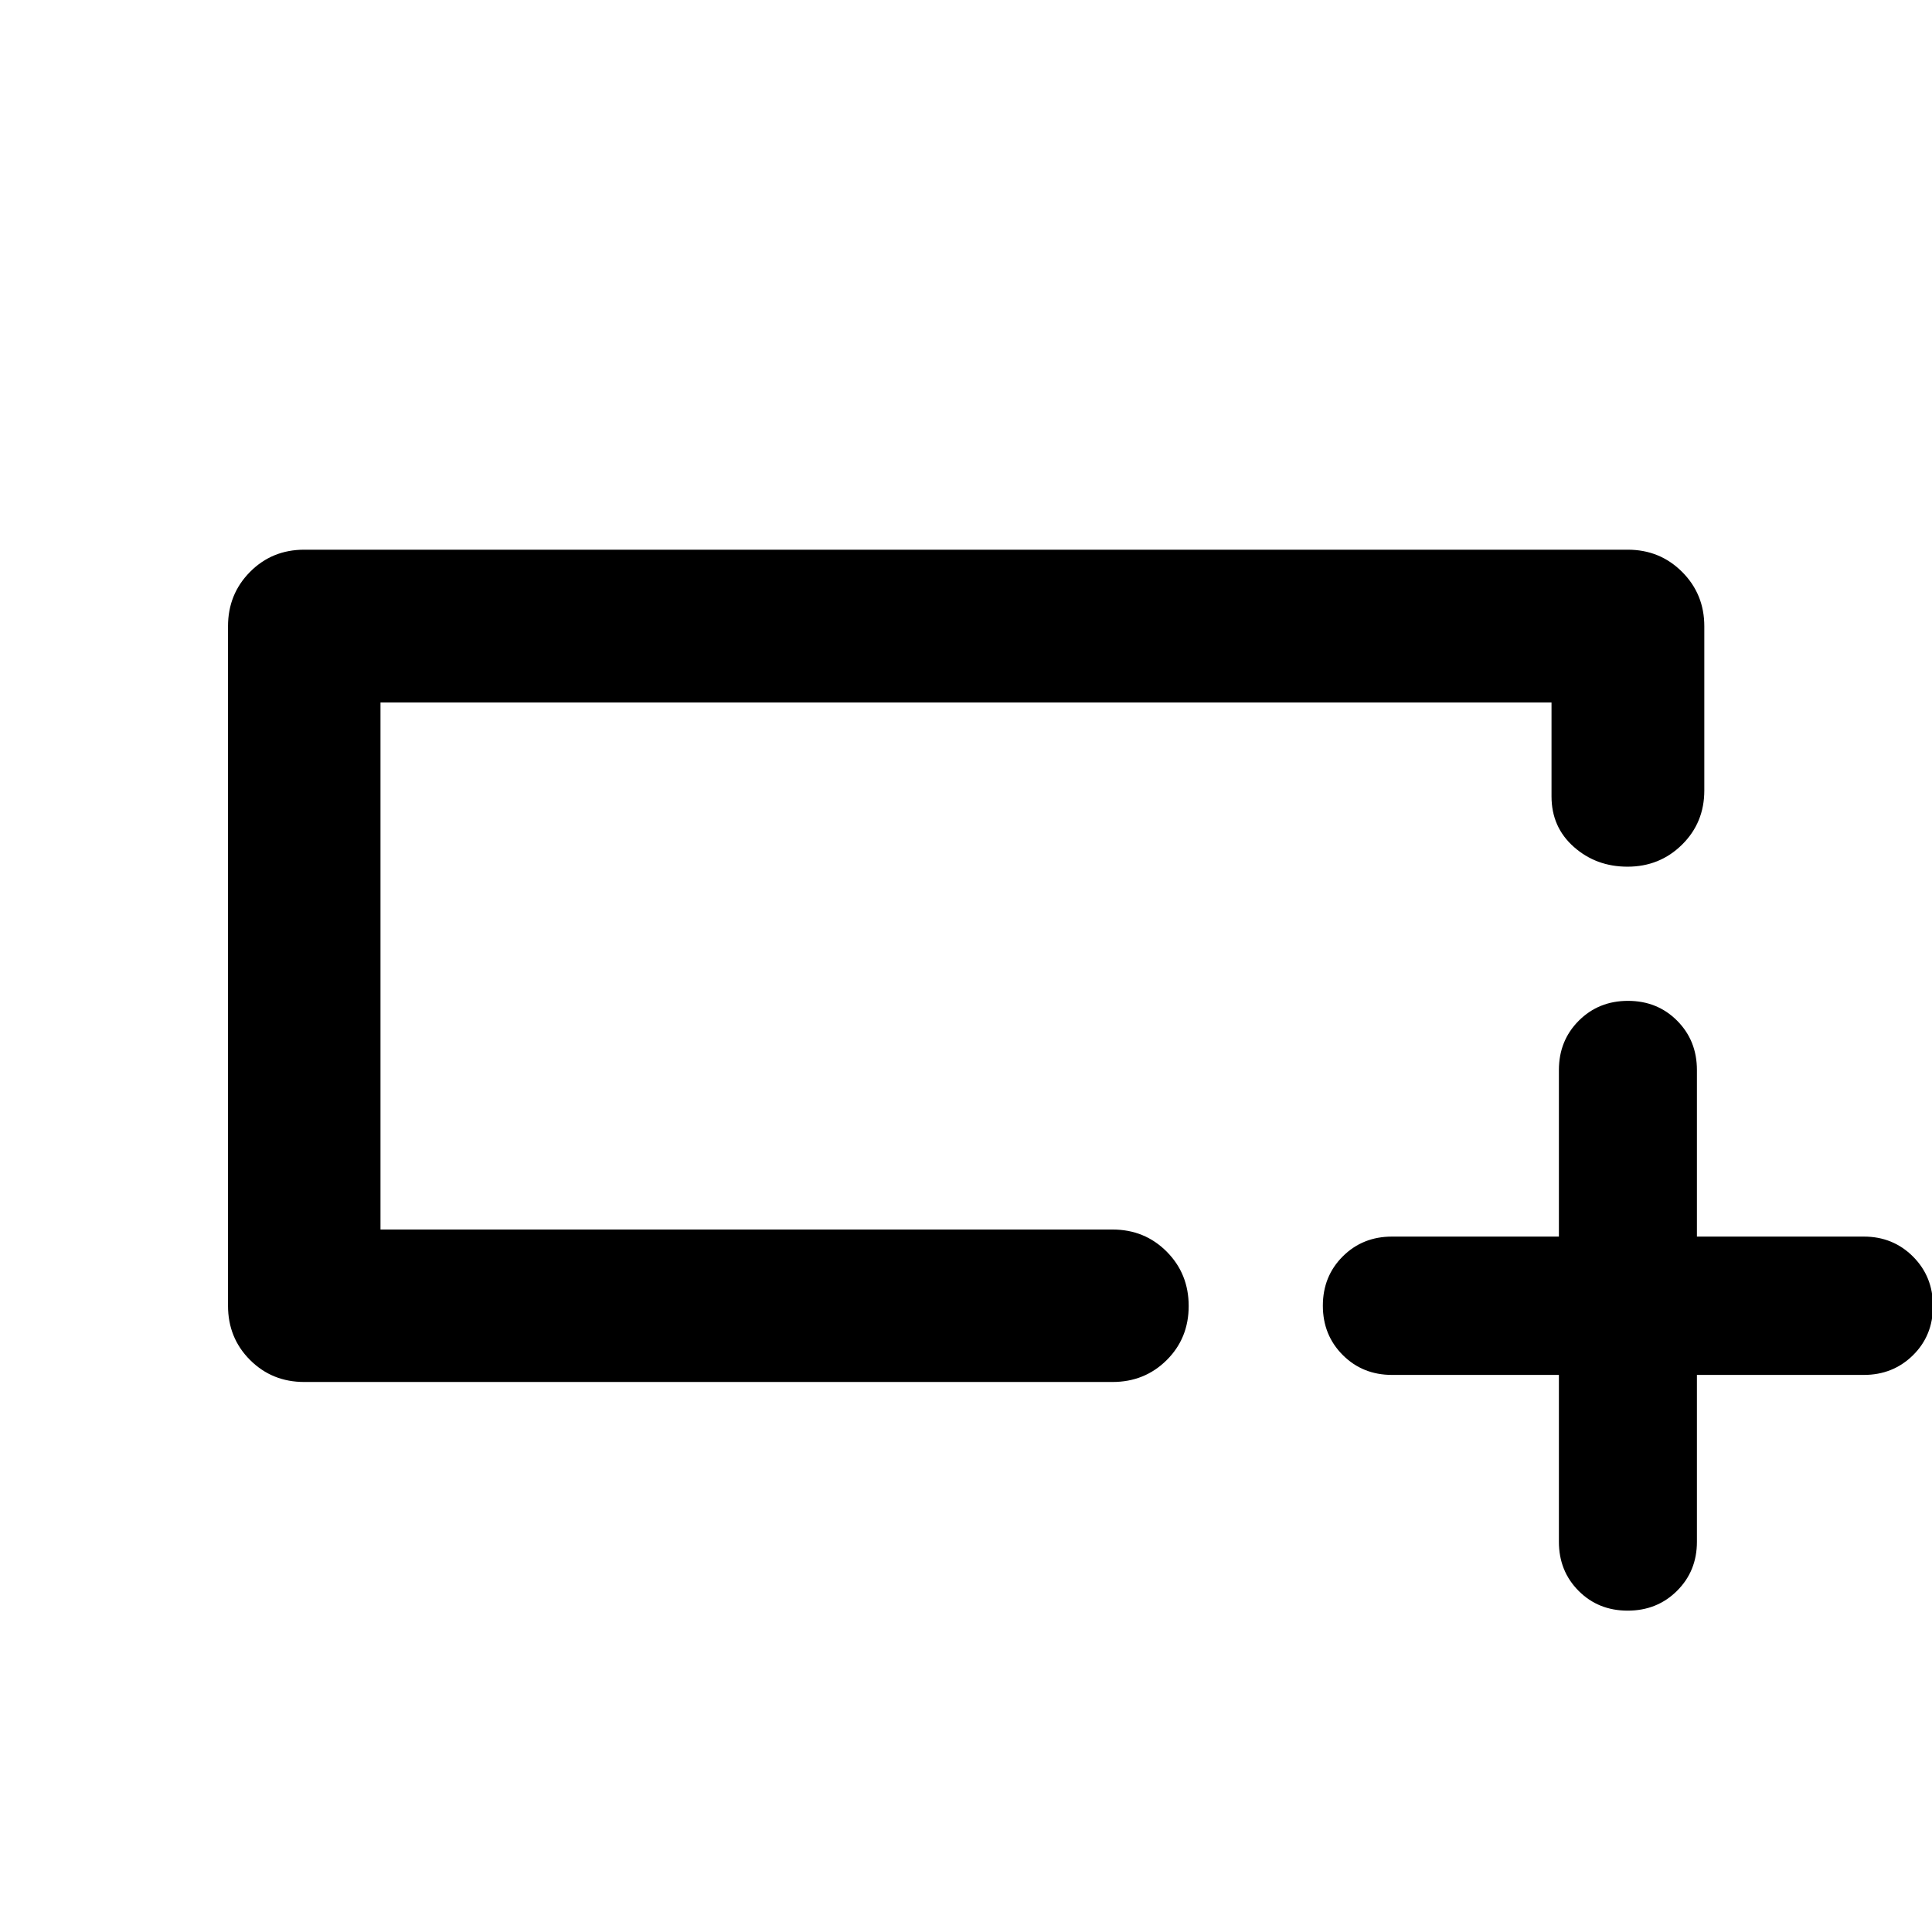 <svg xmlns="http://www.w3.org/2000/svg" viewBox="0 -960 960 960" width="32" height="32"><path d="M151.18-273.3q-16 0-26.94-10.94-10.94-10.94-10.94-26.94v-337.64q0-15.98 10.94-27.01 10.94-11.03 26.94-11.03h657.64q15.98 0 27.01 11.03 11.03 11.03 11.03 27.01v81.6q0 16-11.07 26.93-11.07 10.94-27.1 10.94-15.56 0-26.65-9.82-11.1-9.82-11.1-25.1v-46.67H189.06v261.88h363.72q16 0 26.93 10.97 10.94 10.98 10.94 27.03t-10.94 26.9q-10.93 10.86-26.93 10.86h-401.6Zm37.88-75.76v-261.88 261.88Zm585.55 72.25h-82.92q-14.61 0-24.49-9.89-9.88-9.89-9.88-24.51 0-14.62 9.88-24.48 9.88-9.86 24.49-9.86h82.92v-82.76q0-14.61 9.86-24.49 9.87-9.88 24.45-9.88 14.64 0 24.46 9.88 9.81 9.88 9.81 24.49v82.76h82.92q14.51 0 24.44 9.92 9.93 9.92 9.93 24.59t-9.93 24.45q-9.93 9.78-24.44 9.78h-82.92v82.92q0 14.54-9.89 24.37-9.89 9.84-24.51 9.84-14.62 0-24.4-9.84-9.78-9.83-9.78-24.37v-82.92Z"/></svg>